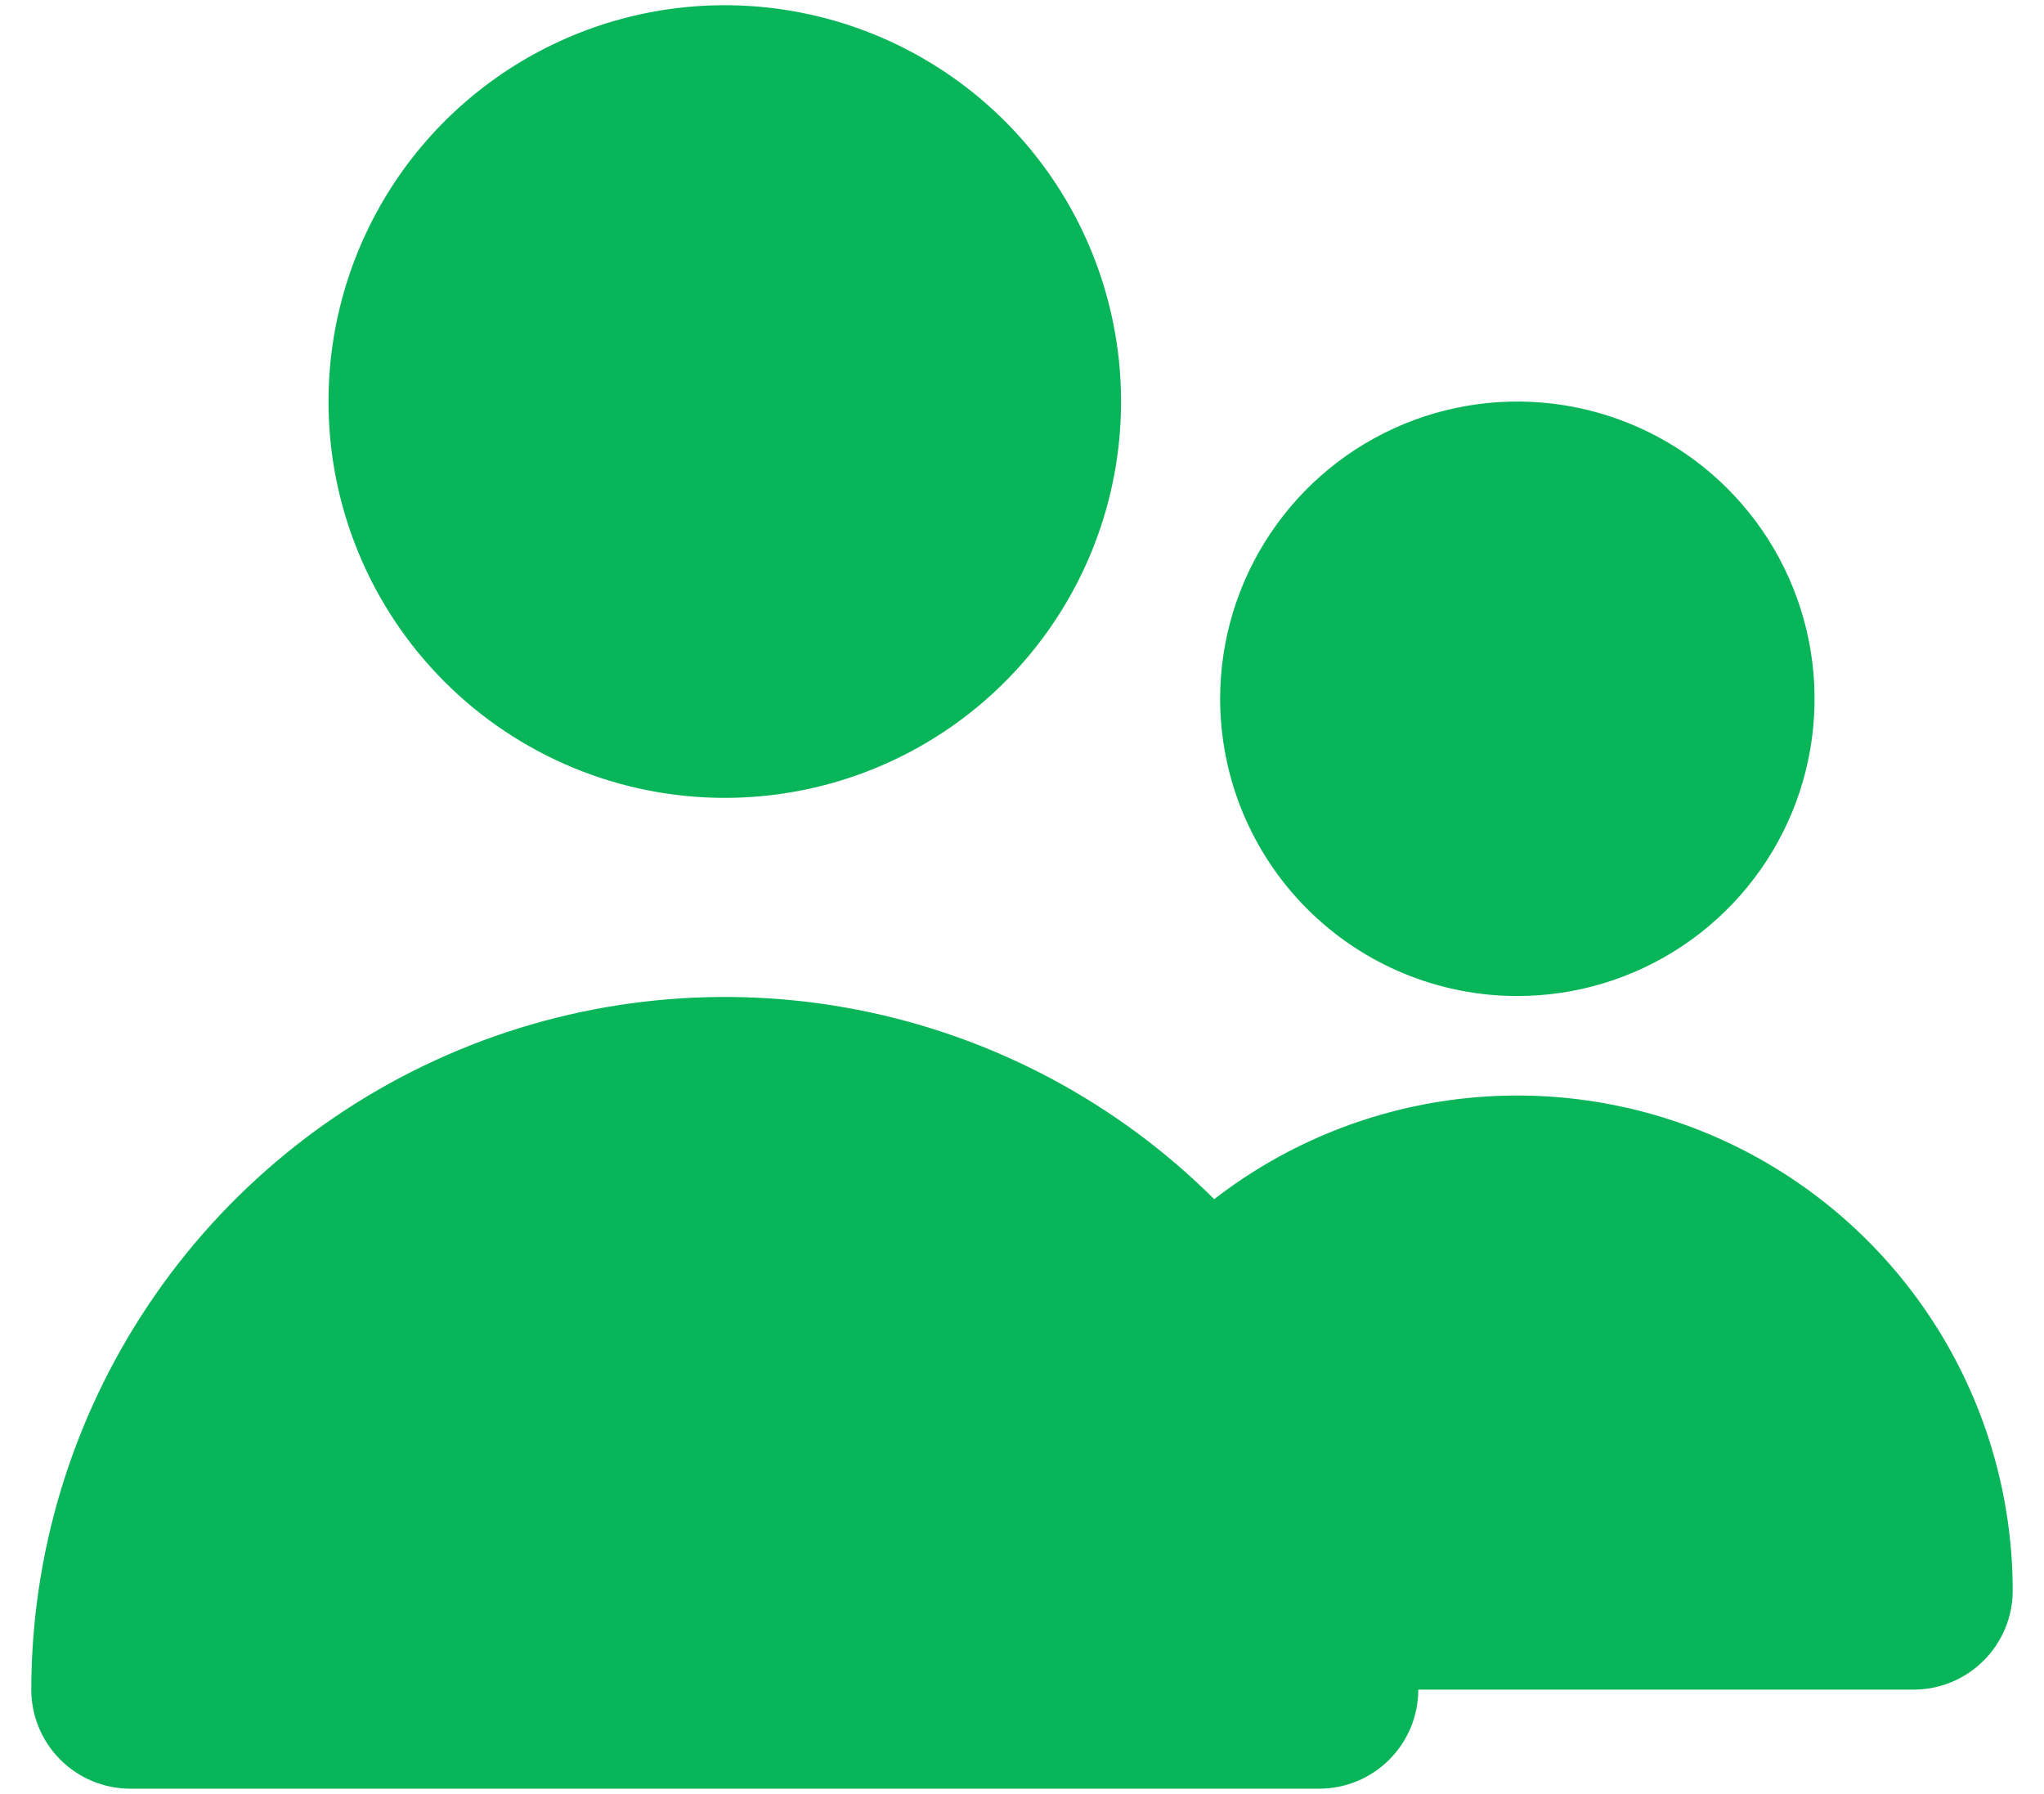 <svg width="49" height="43" viewBox="0 0 49 43" fill="none" xmlns="http://www.w3.org/2000/svg">
<path d="M17.375 19.125C19.254 19.125 21.091 18.568 22.653 17.524C24.215 16.48 25.433 14.996 26.152 13.261C26.871 11.525 27.059 9.614 26.692 7.772C26.326 5.929 25.421 4.236 24.093 2.907C22.764 1.579 21.071 0.674 19.228 0.308C17.386 -0.059 15.475 0.129 13.739 0.848C12.004 1.567 10.52 2.785 9.476 4.347C8.432 5.909 7.875 7.746 7.875 9.625C7.875 12.145 8.876 14.561 10.658 16.343C12.439 18.124 14.855 19.125 17.375 19.125ZM36.375 23.875C37.784 23.875 39.162 23.457 40.333 22.674C41.505 21.891 42.418 20.779 42.958 19.477C43.497 18.175 43.638 16.742 43.363 15.36C43.088 13.978 42.41 12.708 41.413 11.712C40.417 10.715 39.147 10.037 37.765 9.762C36.383 9.487 34.95 9.628 33.648 10.167C32.346 10.707 31.234 11.62 30.451 12.792C29.668 13.963 29.25 15.341 29.25 16.75C29.25 18.64 30.001 20.452 31.337 21.788C32.673 23.124 34.485 23.875 36.375 23.875ZM45.875 40.5C46.505 40.5 47.109 40.25 47.554 39.804C48 39.359 48.25 38.755 48.25 38.125C48.248 35.905 47.624 33.731 46.449 31.848C45.273 29.965 43.594 28.449 41.601 27.472C39.608 26.495 37.381 26.096 35.172 26.321C32.964 26.546 30.863 27.385 29.108 28.744C26.781 26.427 23.821 24.85 20.6 24.213C17.379 23.576 14.041 23.907 11.008 25.165C7.975 26.422 5.382 28.55 3.557 31.279C1.731 34.008 0.754 37.217 0.75 40.5C0.75 41.13 1 41.734 1.446 42.179C1.891 42.625 2.495 42.875 3.125 42.875H31.625C32.255 42.875 32.859 42.625 33.304 42.179C33.75 41.734 34 41.13 34 40.5" fill="#09B559"/>
</svg>
